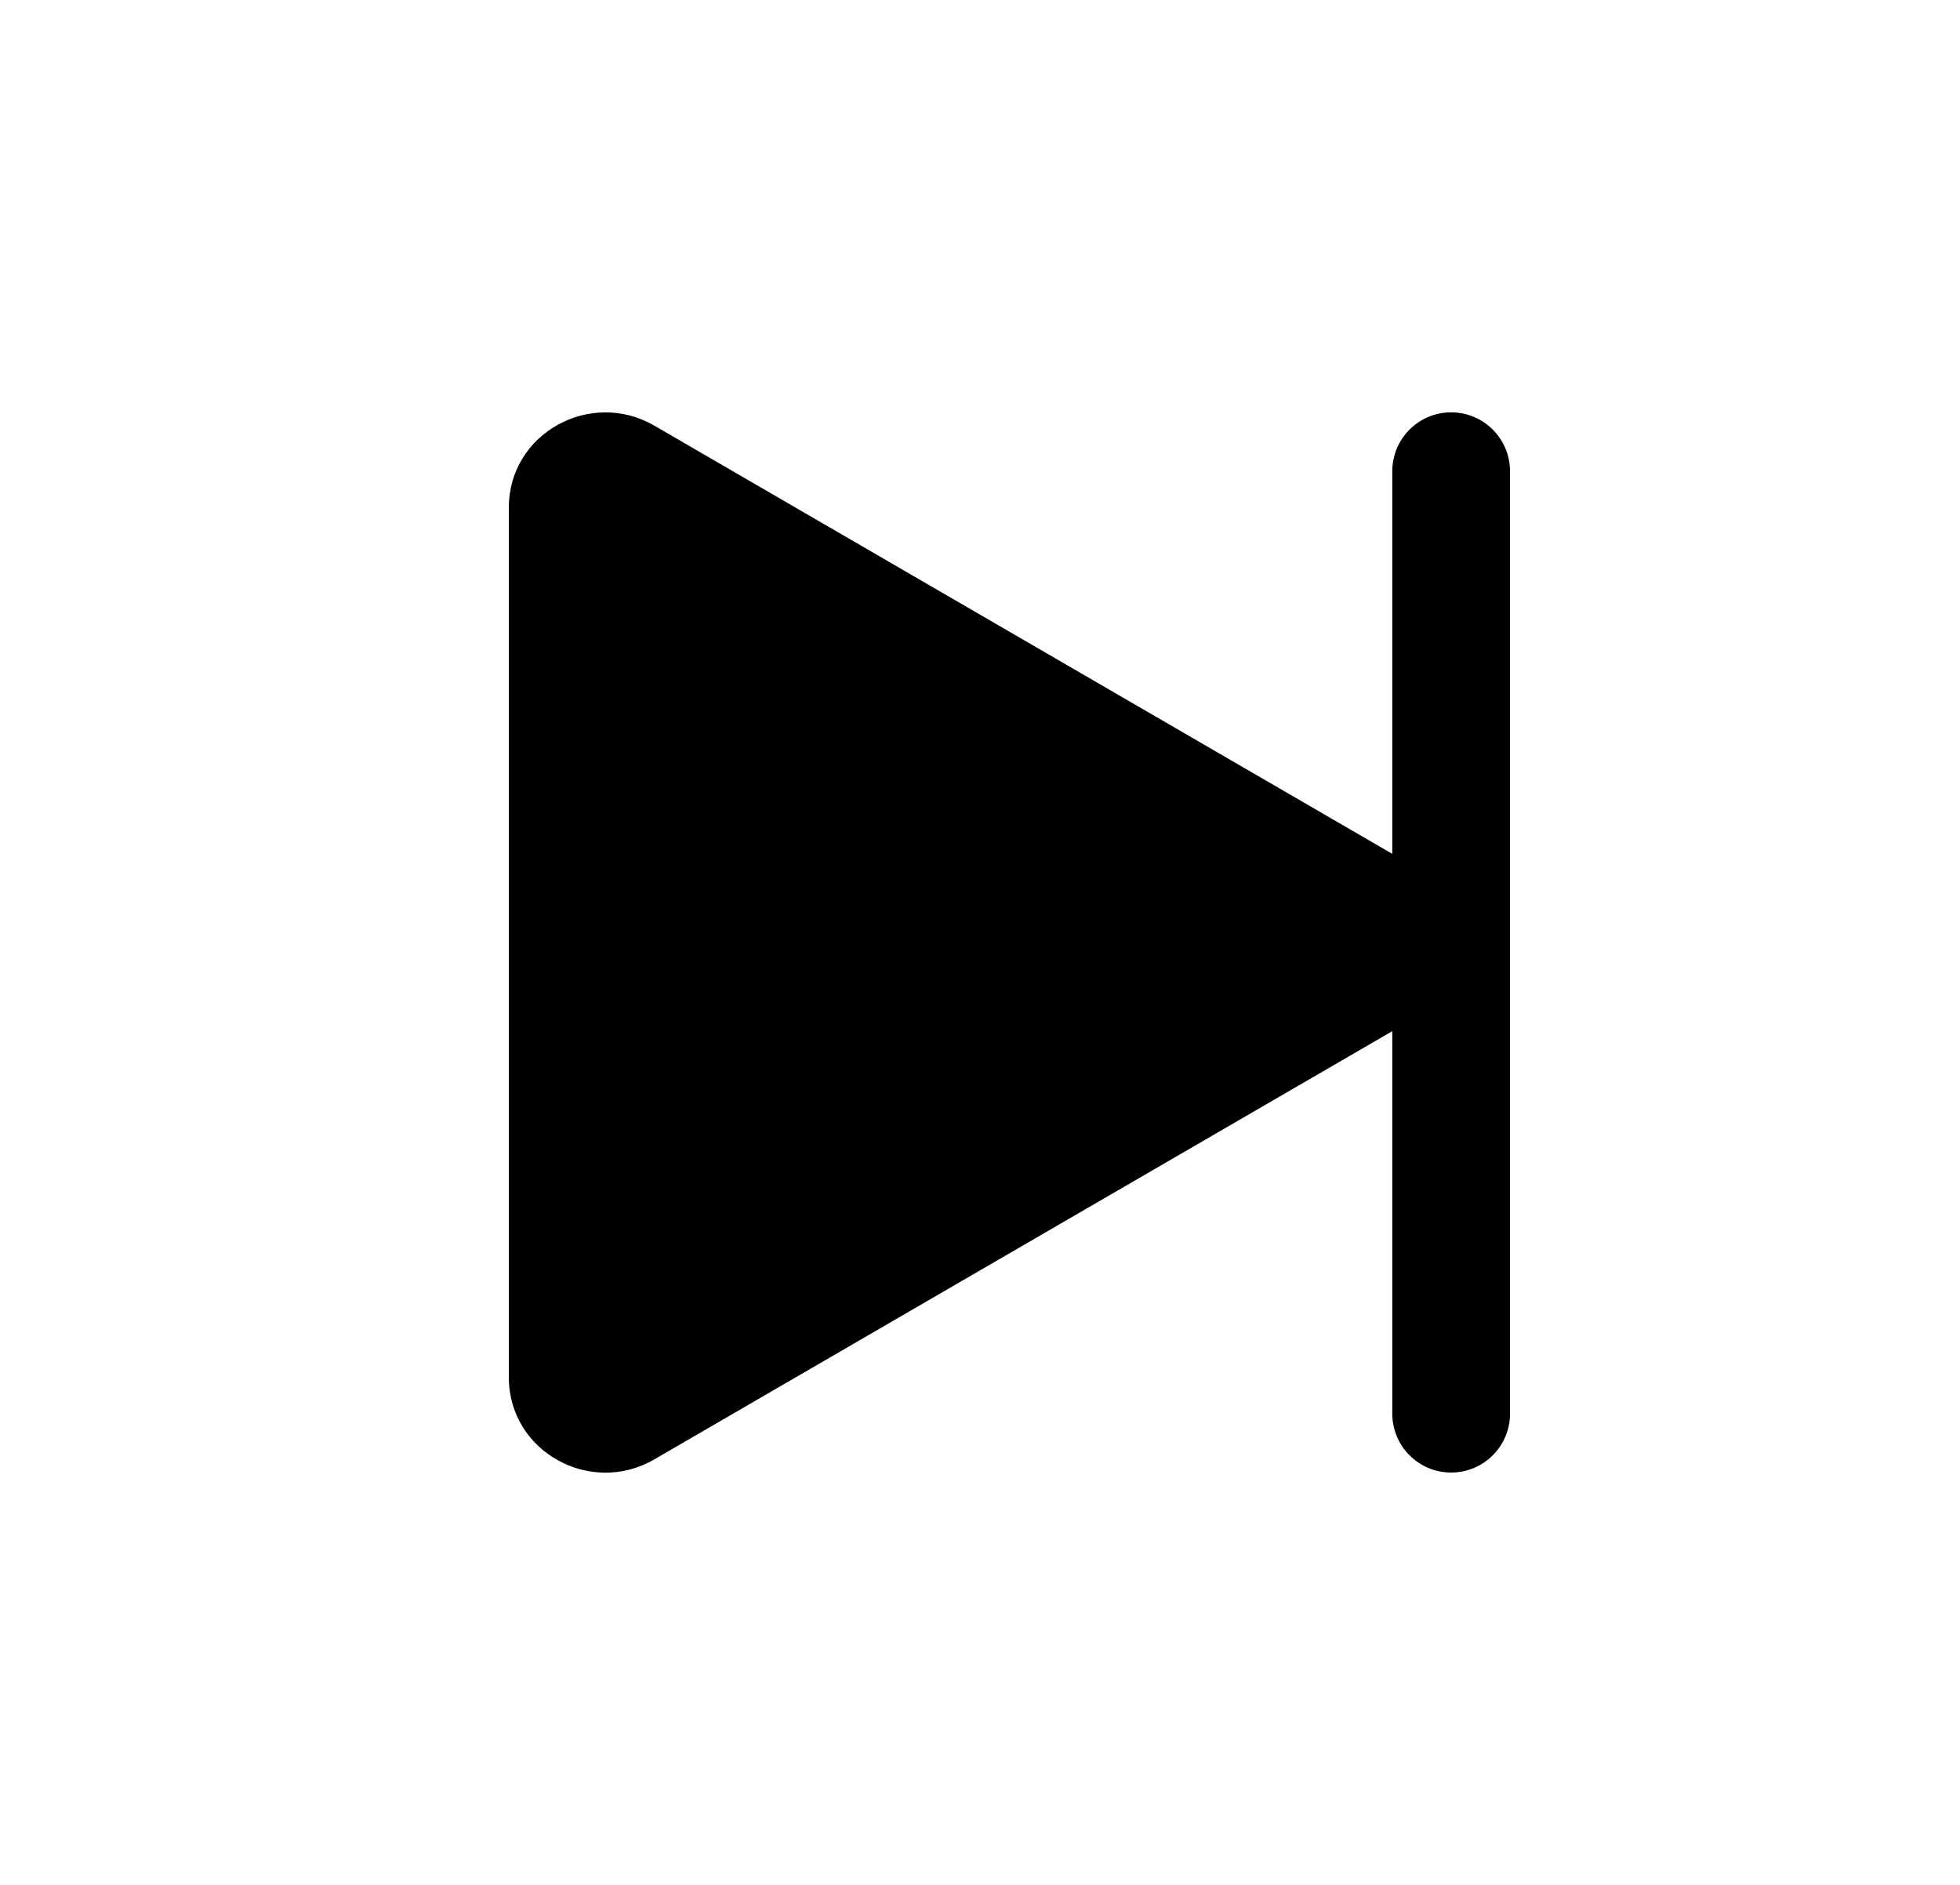 <svg width="26" height="25" viewBox="0 0 26 25" fill="none" xmlns="http://www.w3.org/2000/svg">
<path d="M20.031 6.25C20.031 6.043 19.949 5.844 19.802 5.698C19.656 5.551 19.457 5.469 19.25 5.469C19.043 5.469 18.844 5.551 18.698 5.698C18.551 5.844 18.469 6.043 18.469 6.25V11.325L8.677 5.644C7.833 5.156 6.75 5.747 6.75 6.731V18.269C6.75 19.253 7.831 19.847 8.677 19.358L18.469 13.677V18.75C18.469 18.957 18.551 19.156 18.698 19.302C18.844 19.449 19.043 19.531 19.25 19.531C19.457 19.531 19.656 19.449 19.802 19.302C19.949 19.156 20.031 18.957 20.031 18.75V6.25Z" fill="black"/>
</svg>
